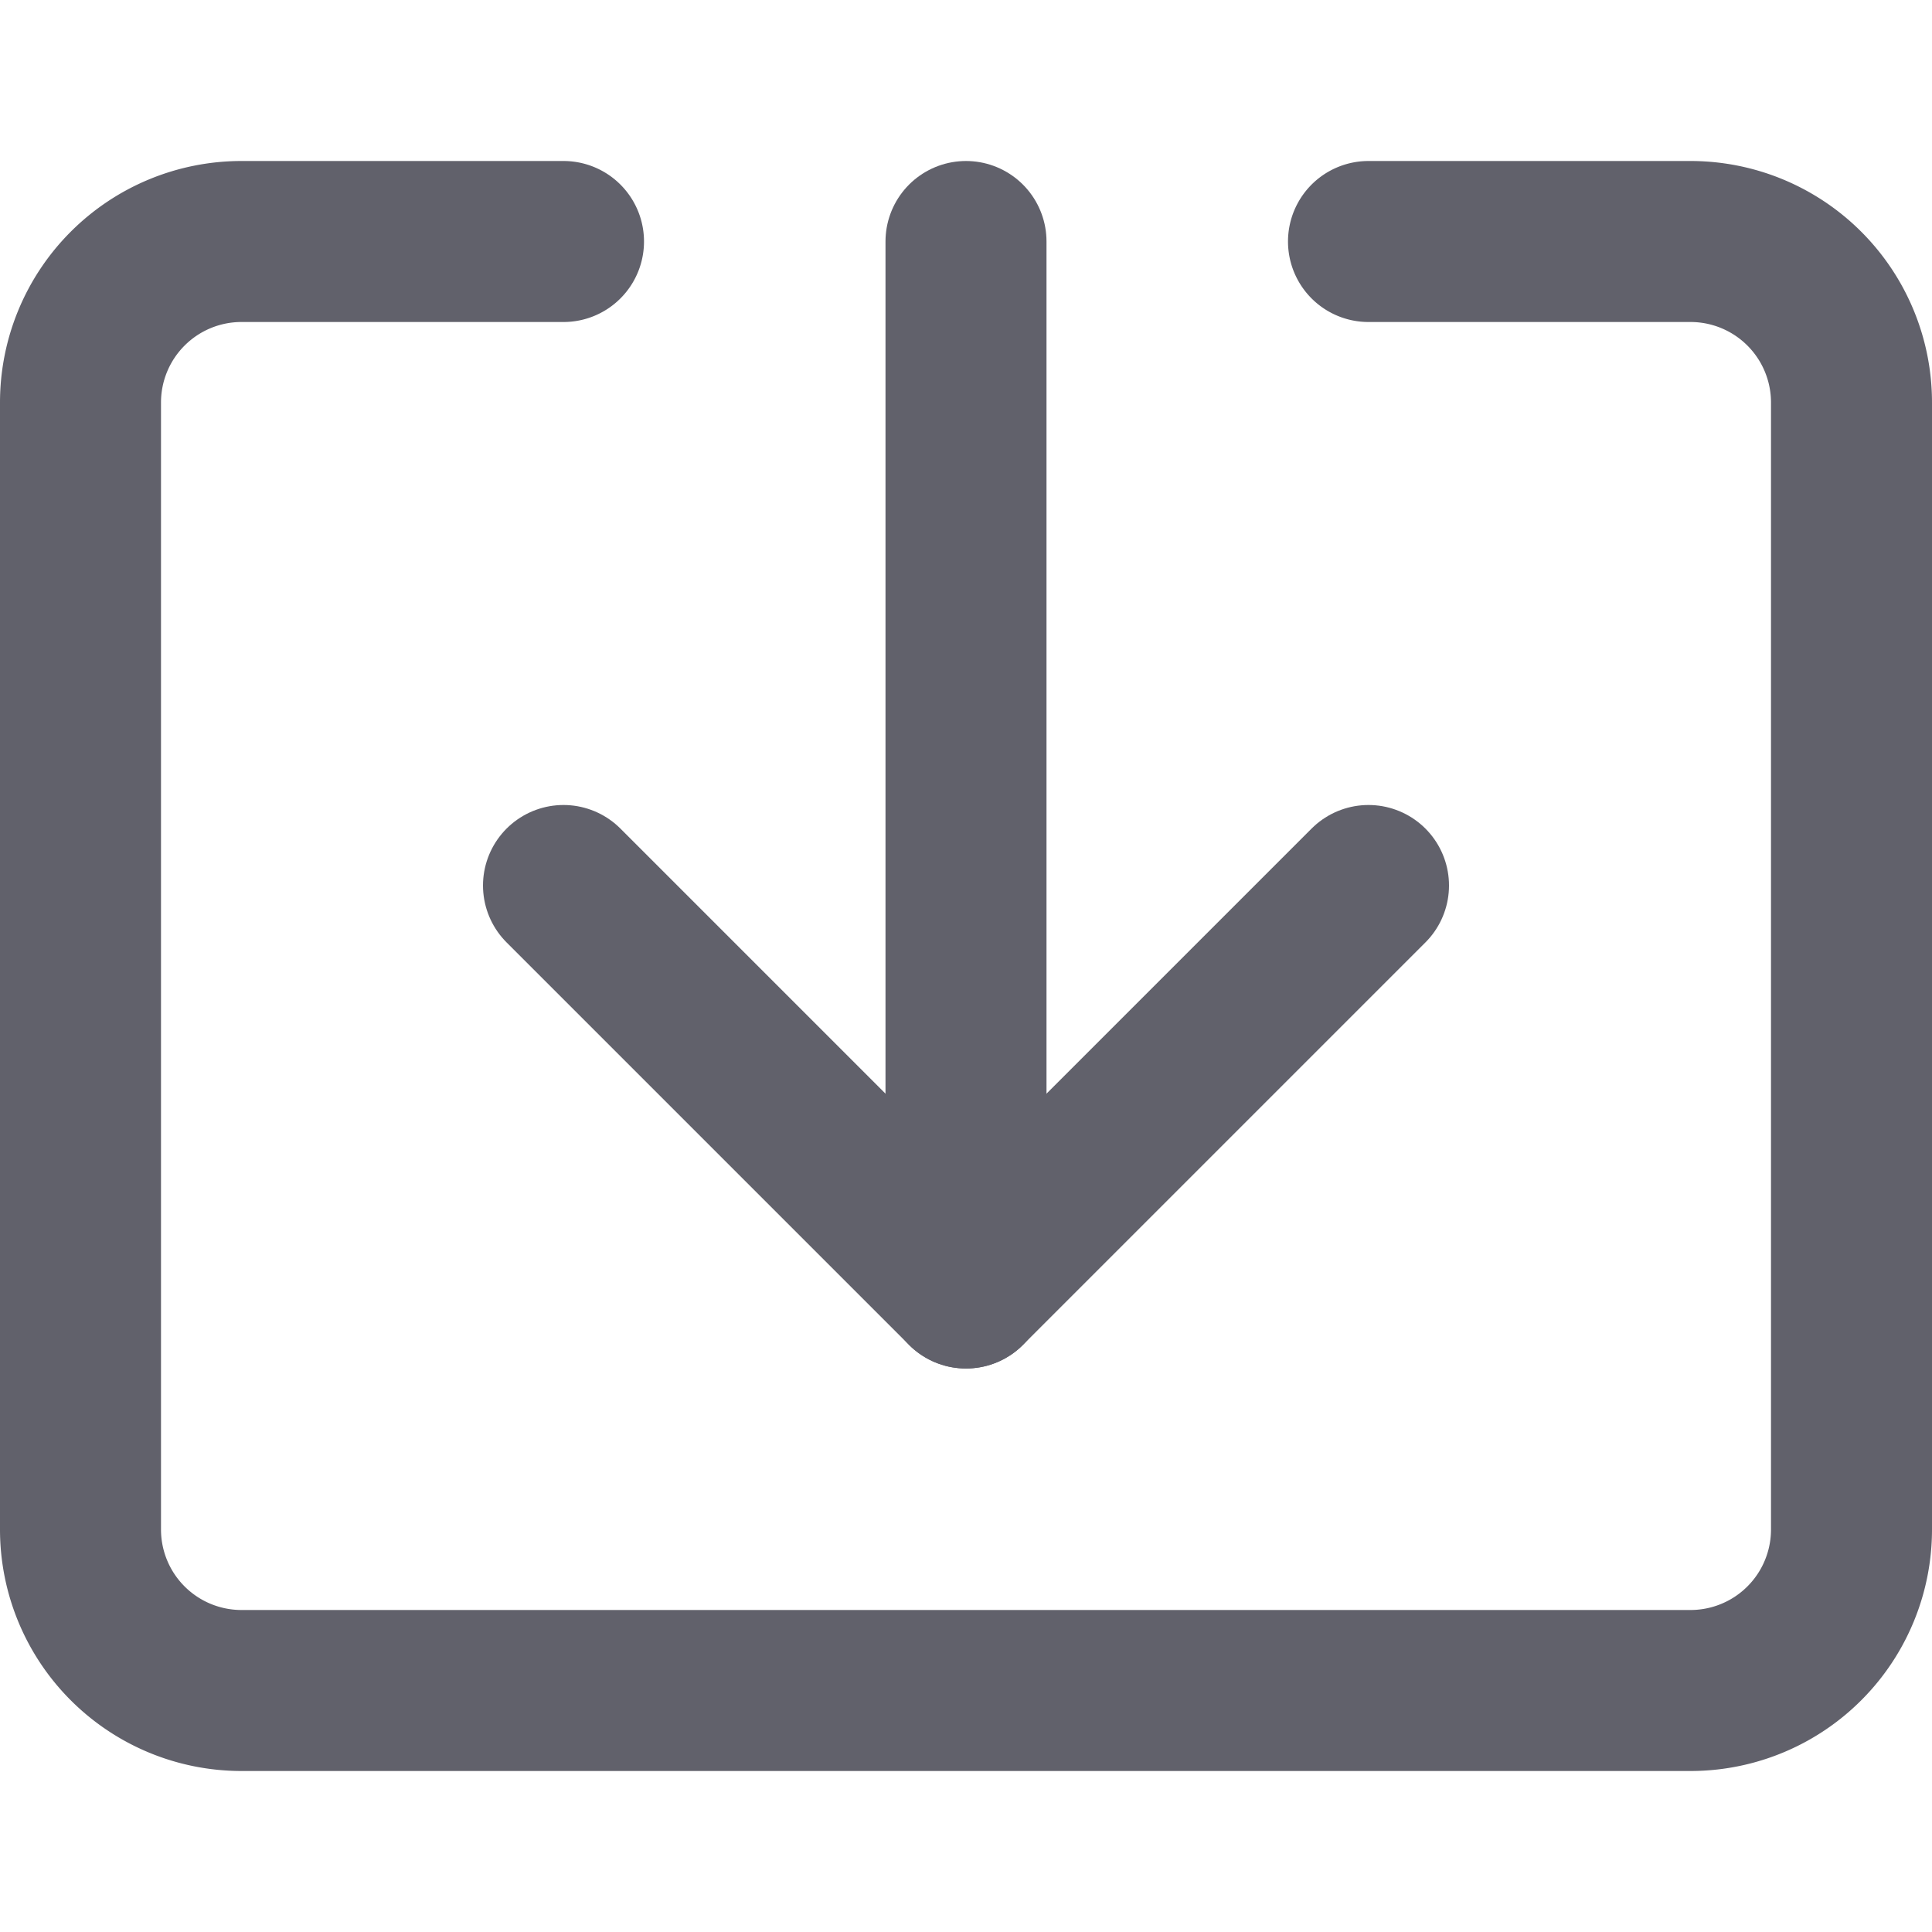 <svg xmlns="http://www.w3.org/2000/svg" height="24" width="24" viewBox="0 0 24 24"><g stroke-linecap="round" fill="#61616b" stroke-linejoin="round" class="nc-icon-wrapper"><line data-cap="butt" data-color="color-2" x1="12" y1="16" x2="12" y2="3" fill="none" stroke="#61616b" stroke-width="2"></line><path d="M17,3h4a2,2,0,0,1,2,2V19a2,2,0,0,1-2,2H3a2,2,0,0,1-2-2V5A2,2,0,0,1,3,3H7" fill="none" stroke="#61616b" stroke-width="2"></path><polyline data-color="color-2" points="17 11 12 16 7 11" fill="none" stroke="#61616b" stroke-width="2"></polyline></g></svg>